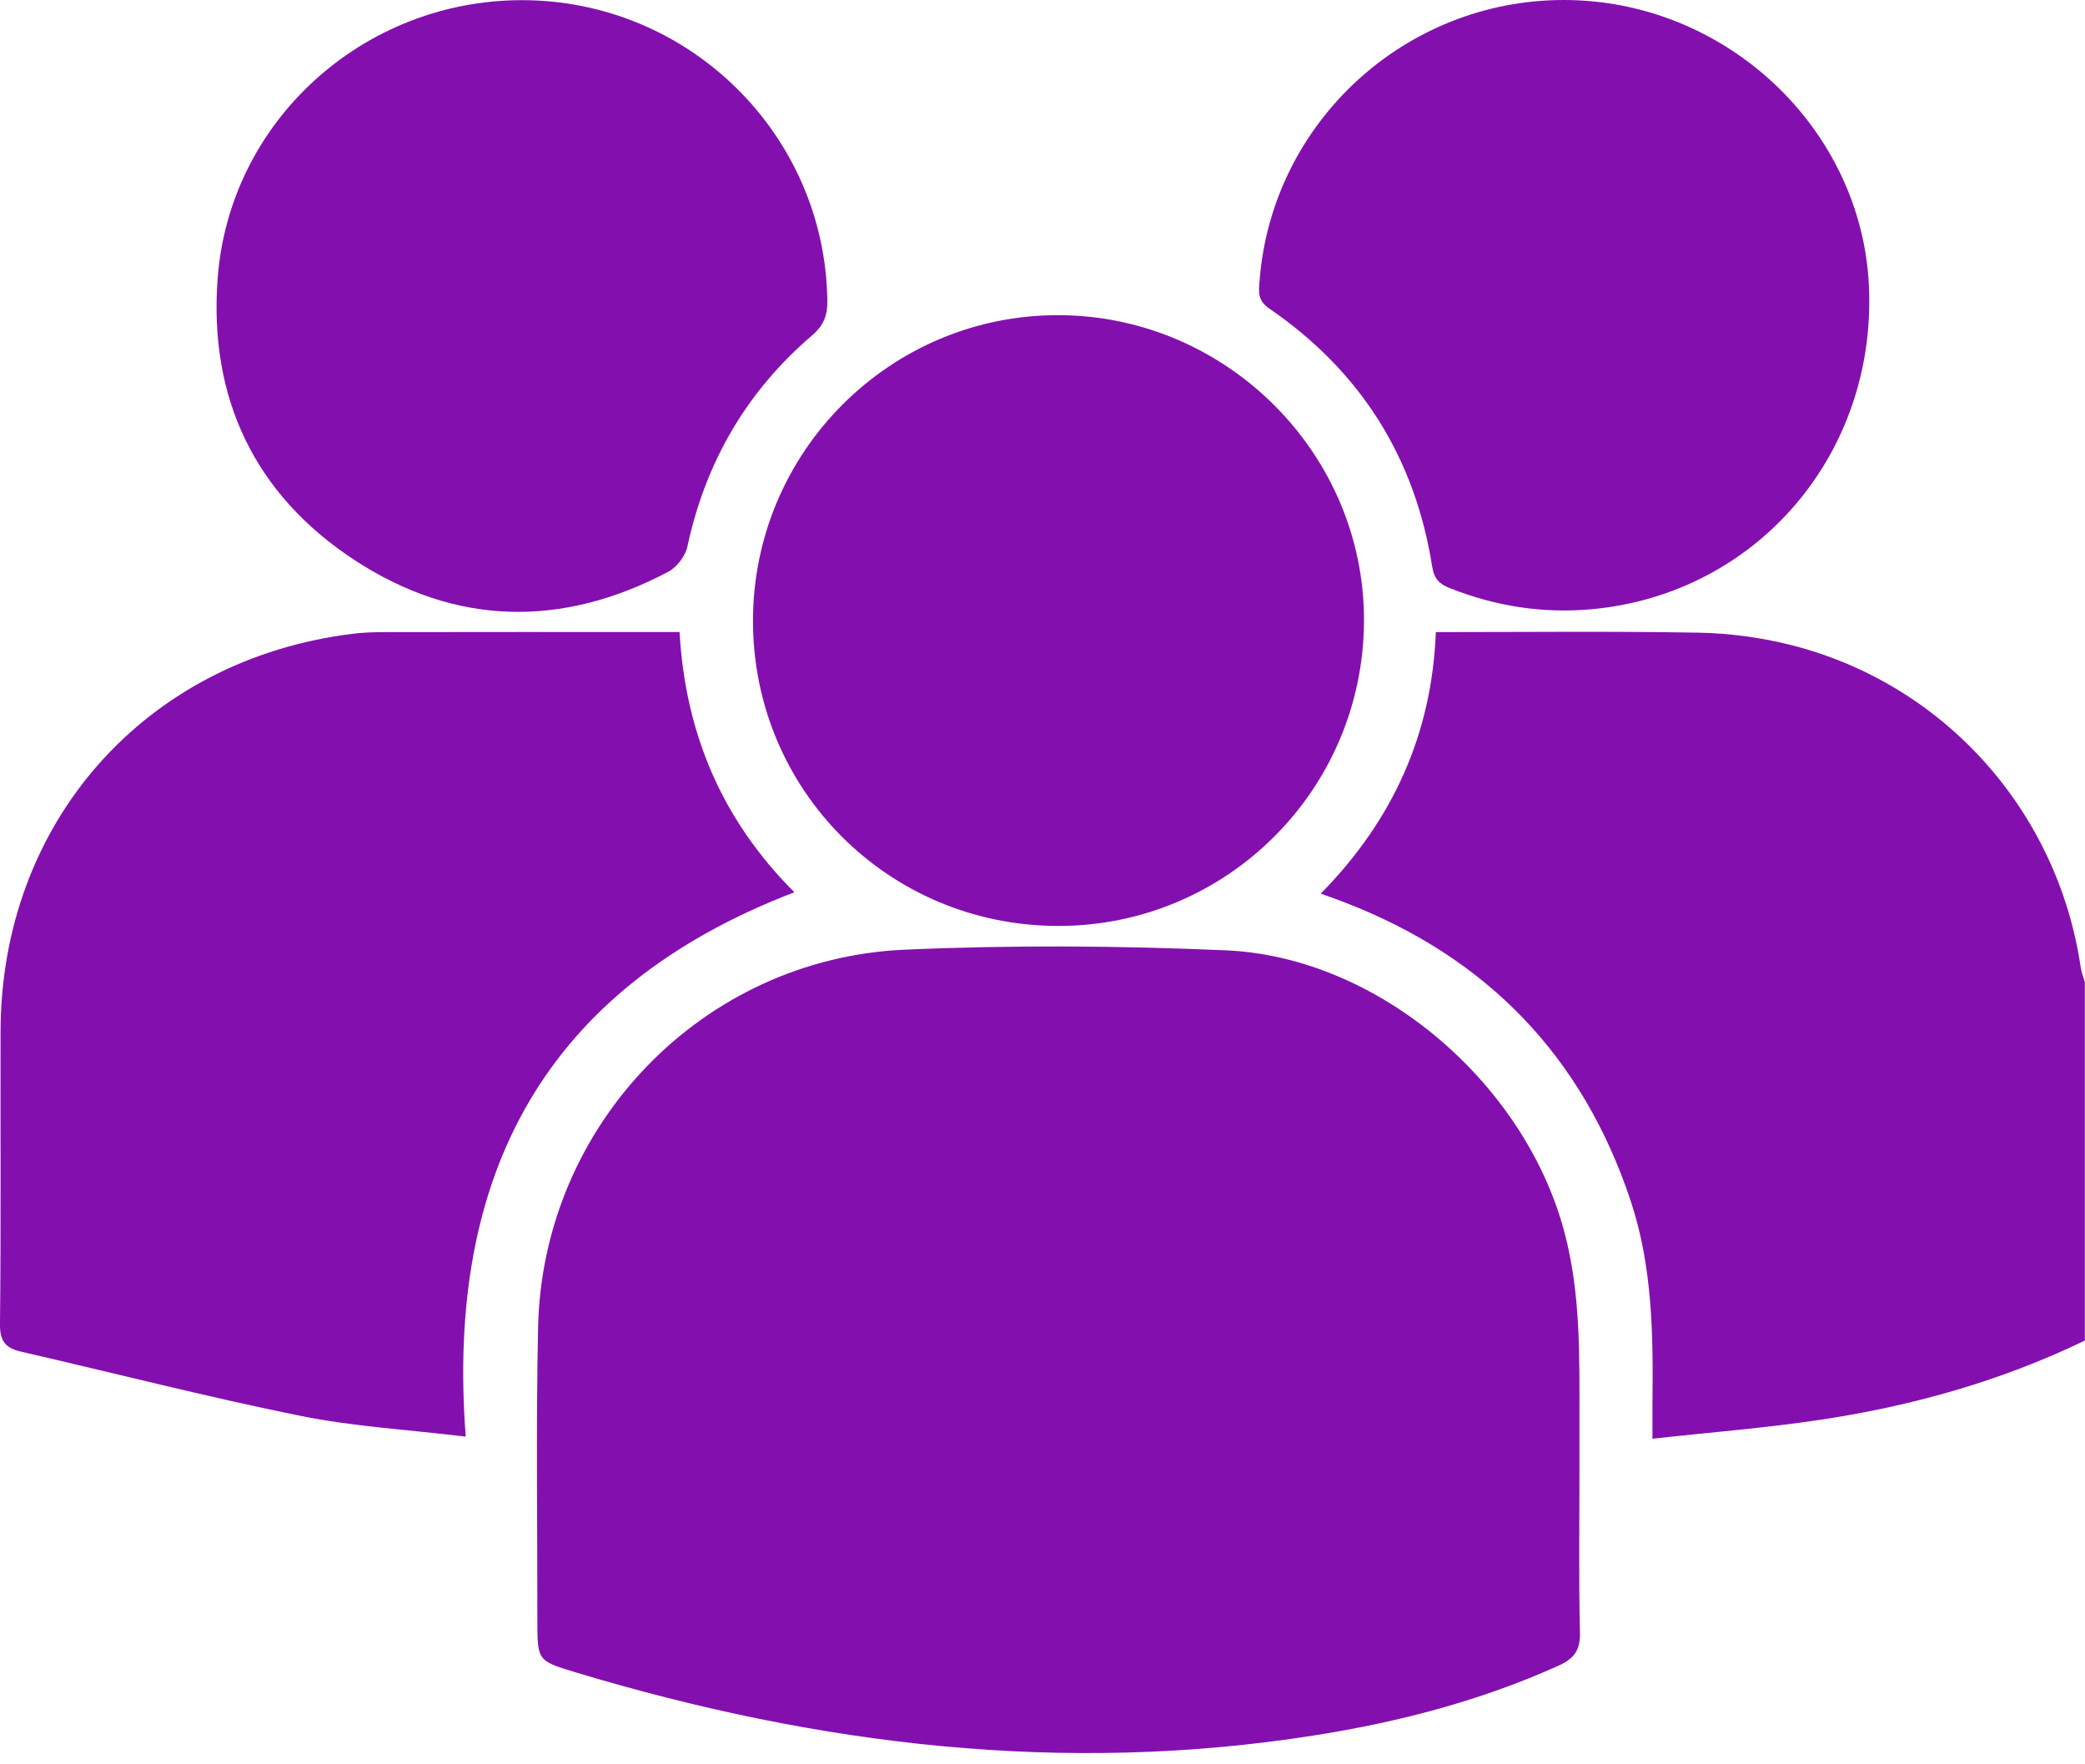 <svg width="26" height="22" viewBox="0 0 26 22" fill="none" xmlns="http://www.w3.org/2000/svg">
<path d="M26 16.715C24.965 17.215 23.87 17.525 22.738 17.698C22.046 17.804 21.346 17.858 20.606 17.94C20.606 17.775 20.605 17.652 20.606 17.529C20.616 16.665 20.611 15.803 20.333 14.969C19.734 13.172 18.544 11.94 16.78 11.257C16.688 11.221 16.596 11.188 16.47 11.143C17.371 10.227 17.856 9.151 17.905 7.882C19.019 7.882 20.101 7.87 21.183 7.889C21.56 7.896 21.943 7.947 22.309 8.037C24.232 8.512 25.658 10.103 25.946 12.06C25.955 12.124 25.981 12.186 25.998 12.249V16.716L26 16.715Z" fill="#840FAF"/>
<path d="M19.696 18.327C19.696 19.004 19.686 19.68 19.702 20.356C19.708 20.579 19.627 20.683 19.433 20.771C18.463 21.207 17.445 21.473 16.398 21.638C13.263 22.135 10.2 21.763 7.184 20.855C6.702 20.709 6.701 20.711 6.701 20.203C6.702 18.986 6.684 17.768 6.71 16.551C6.765 14.03 8.759 11.953 11.281 11.842C12.613 11.783 13.953 11.792 15.286 11.85C17.181 11.932 19.006 13.493 19.505 15.352C19.715 16.133 19.695 16.924 19.696 17.718C19.696 17.921 19.696 18.124 19.696 18.327V18.327Z" fill="#840FAF"/>
<path d="M5.809 17.914C5.08 17.826 4.401 17.788 3.742 17.654C2.577 17.418 1.424 17.121 0.265 16.855C0.071 16.811 -0.002 16.727 -8.01137e-05 16.512C0.013 15.294 0.004 14.077 0.007 12.86C0.013 10.253 1.811 8.222 4.397 7.903C4.597 7.878 4.802 7.882 5.005 7.882C6.003 7.88 7.001 7.881 7.998 7.881C8.149 7.881 8.299 7.881 8.474 7.881C8.546 9.152 9.008 10.229 9.906 11.126C6.796 12.317 5.556 14.641 5.808 17.915L5.809 17.914Z" fill="#840FAF"/>
<path d="M13.187 11.546C11.077 11.54 9.389 9.848 9.39 7.741C9.39 5.629 11.109 3.917 13.215 3.93C15.31 3.943 17.023 5.671 17.009 7.756C16.994 9.859 15.286 11.553 13.187 11.546Z" fill="#840FAF"/>
<path d="M6.505 0.002C8.588 -0 10.289 1.674 10.317 3.749C10.32 3.932 10.272 4.058 10.127 4.182C9.31 4.881 8.798 5.762 8.572 6.815C8.547 6.933 8.441 7.072 8.334 7.129C7.005 7.832 5.675 7.805 4.42 6.983C3.173 6.165 2.603 4.959 2.714 3.474C2.859 1.511 4.527 0.004 6.505 0.002Z" fill="#840FAF"/>
<path d="M19.503 2.30543e-07C21.518 0.001 23.218 1.599 23.306 3.574C23.398 5.662 21.912 7.398 19.866 7.595C19.248 7.654 18.655 7.562 18.08 7.334C17.949 7.283 17.884 7.218 17.86 7.069C17.646 5.705 16.966 4.627 15.827 3.847C15.677 3.745 15.697 3.629 15.707 3.498C15.861 1.527 17.52 -0.001 19.503 2.30543e-07Z" fill="#840FAF"/>
</svg>
